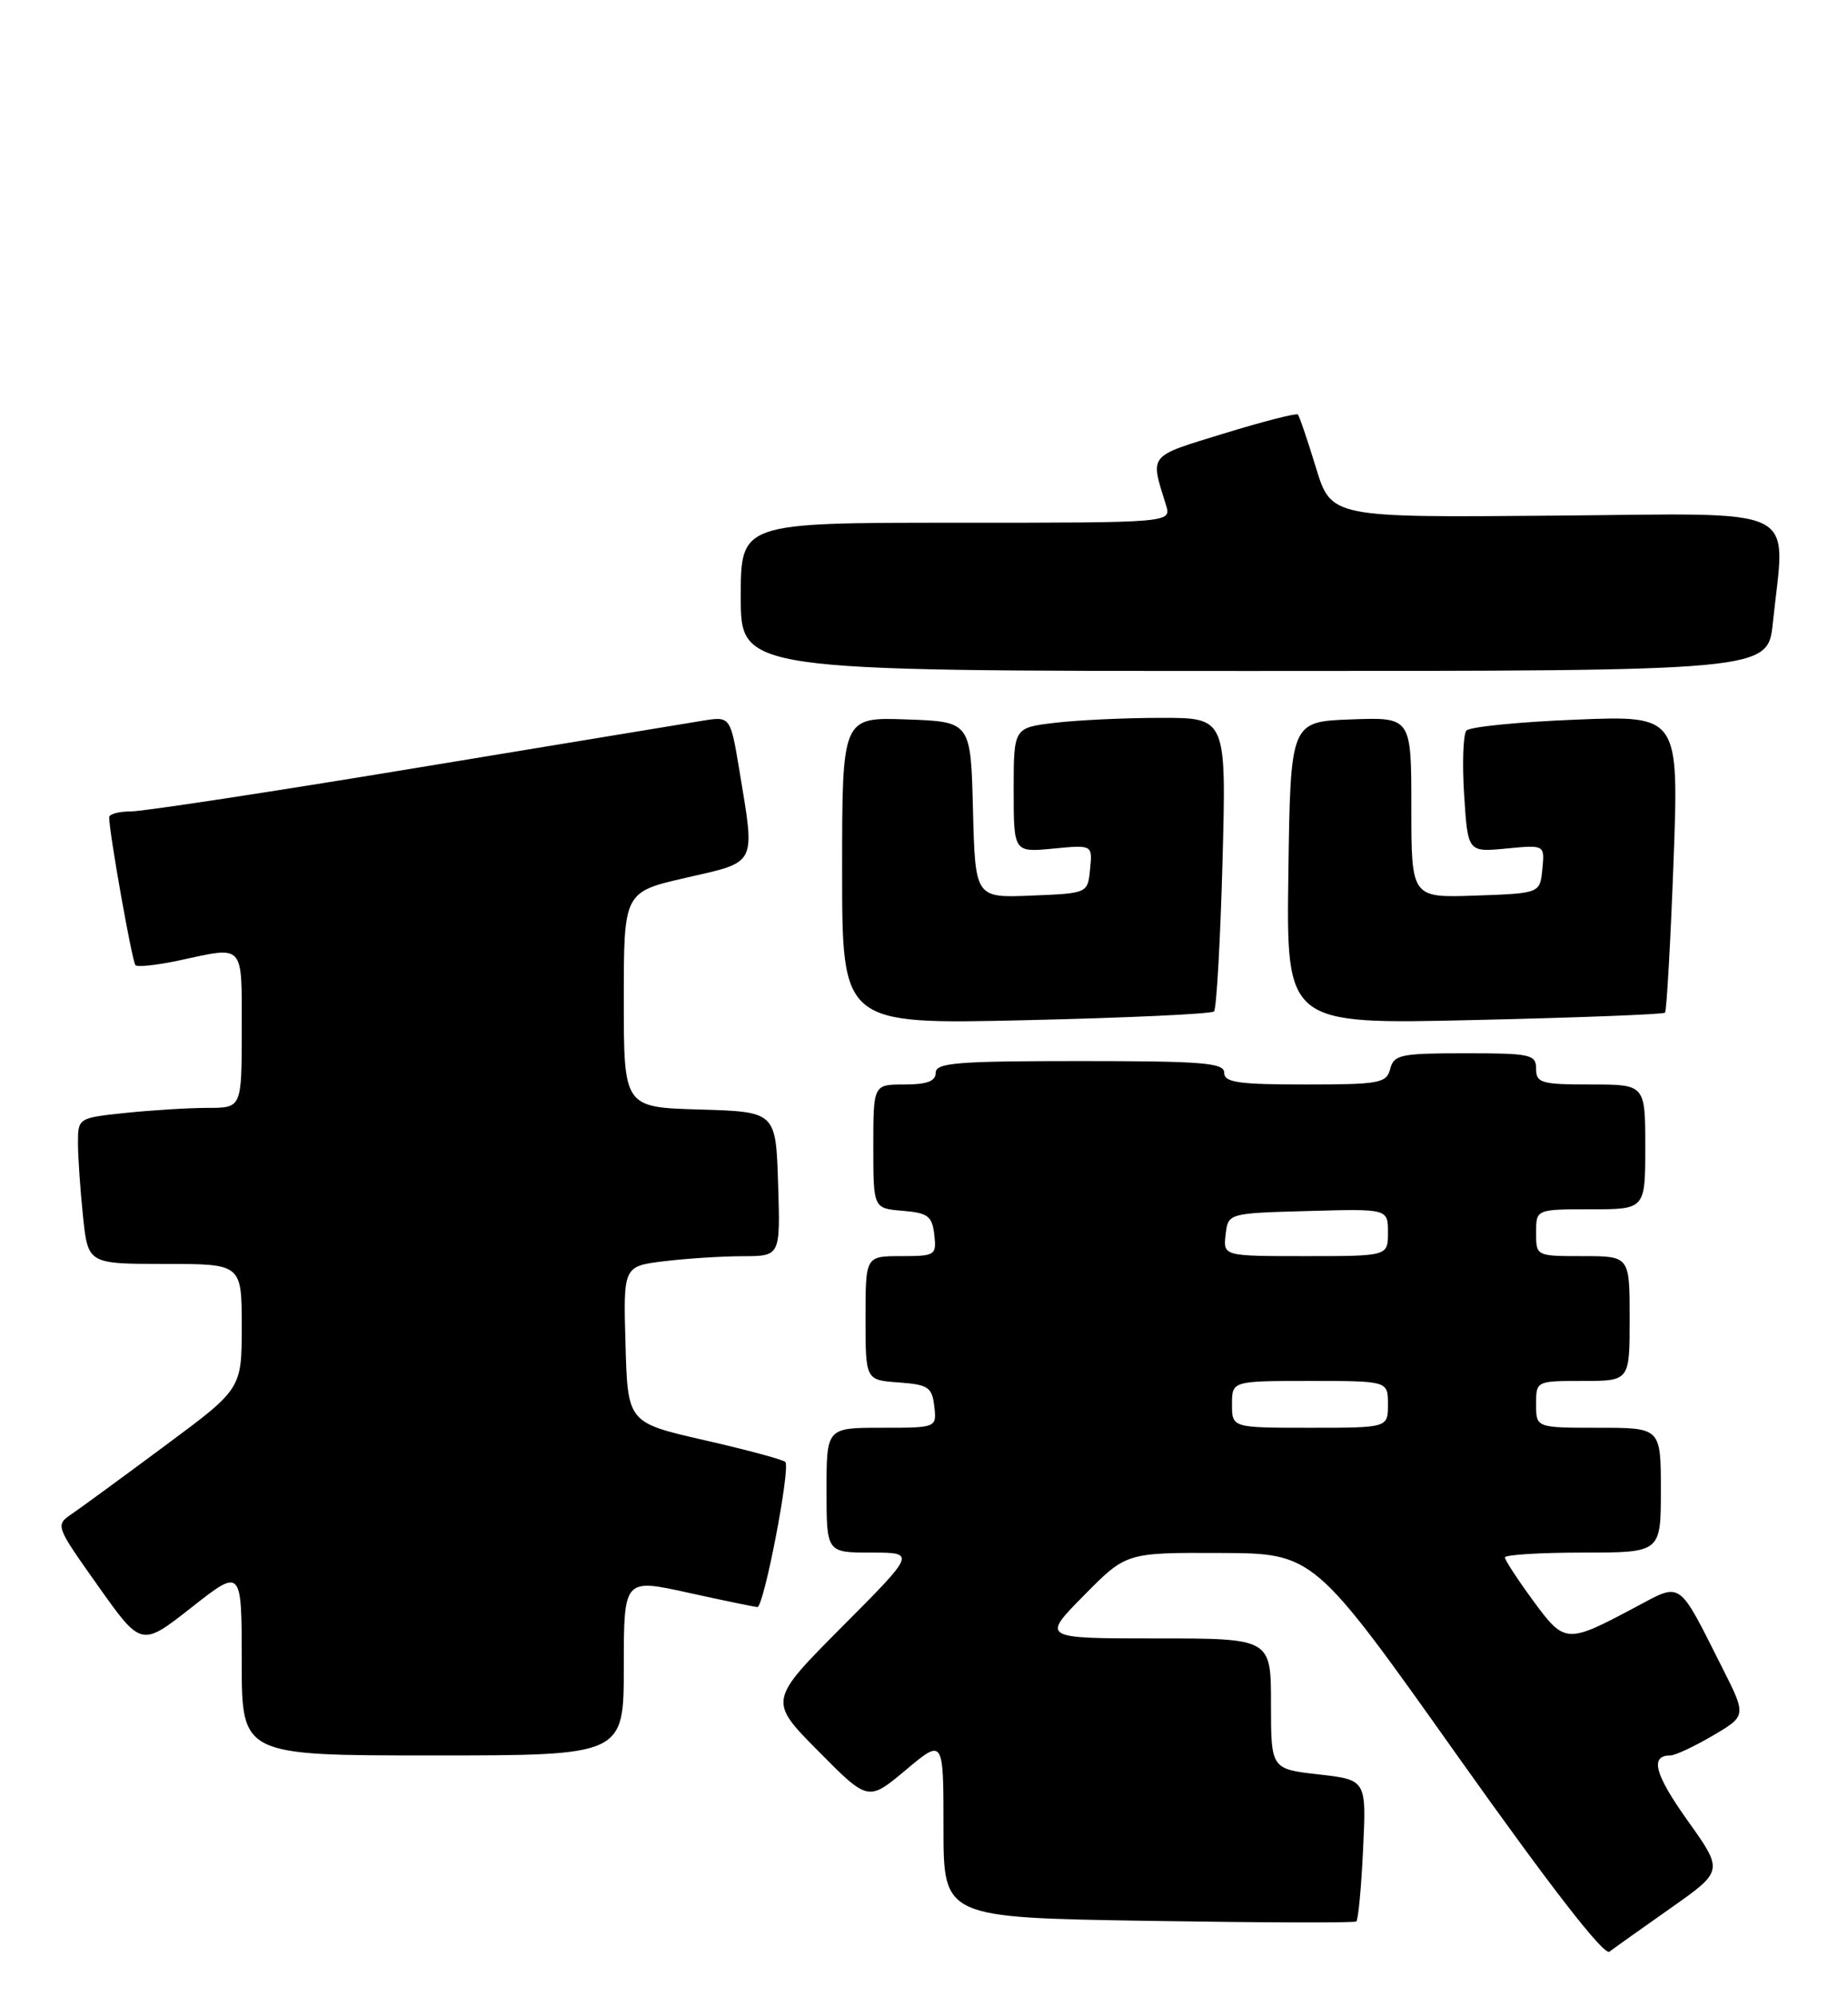 <?xml version="1.0" encoding="UTF-8" standalone="no"?>
<!DOCTYPE svg PUBLIC "-//W3C//DTD SVG 1.1//EN" "http://www.w3.org/Graphics/SVG/1.1/DTD/svg11.dtd" >
<svg xmlns="http://www.w3.org/2000/svg" xmlns:xlink="http://www.w3.org/1999/xlink" version="1.1" viewBox="0 0 237 256">
 <g >
 <path fill="currentColor"
d=" M 214.27 244.56 C 221.03 239.80 221.03 239.80 216.46 233.39 C 212.20 227.42 211.55 225.00 214.22 225.00 C 214.83 225.00 217.27 223.86 219.66 222.46 C 223.99 219.92 223.99 219.92 220.85 213.71 C 215.13 202.37 215.75 202.80 209.71 206.01 C 200.90 210.70 200.68 210.69 196.61 205.15 C 194.62 202.44 193.00 199.95 193.00 199.62 C 193.00 199.28 197.50 199.00 203.00 199.00 C 213.00 199.00 213.00 199.00 213.00 191.00 C 213.00 183.00 213.00 183.00 205.00 183.00 C 197.00 183.00 197.00 183.00 197.00 180.00 C 197.00 177.00 197.00 177.00 203.00 177.00 C 209.00 177.00 209.00 177.00 209.00 169.00 C 209.00 161.00 209.00 161.00 203.00 161.00 C 197.00 161.00 197.00 161.00 197.00 158.00 C 197.00 155.00 197.00 155.00 204.00 155.00 C 211.00 155.00 211.00 155.00 211.00 147.00 C 211.00 139.00 211.00 139.00 204.00 139.00 C 197.67 139.00 197.00 138.81 197.00 137.00 C 197.00 135.15 196.33 135.00 187.91 135.00 C 179.65 135.00 178.76 135.18 178.29 137.00 C 177.81 138.84 176.93 139.00 167.38 139.00 C 158.82 139.00 157.00 138.74 157.00 137.50 C 157.00 136.22 154.28 136.00 138.50 136.00 C 122.72 136.00 120.00 136.22 120.00 137.50 C 120.00 138.58 118.89 139.00 116.00 139.00 C 112.00 139.00 112.00 139.00 112.00 146.94 C 112.00 154.88 112.00 154.88 115.75 155.19 C 119.01 155.46 119.54 155.86 119.82 158.25 C 120.12 160.89 119.96 161.00 115.57 161.00 C 111.00 161.00 111.00 161.00 111.00 168.94 C 111.00 176.89 111.00 176.89 115.25 177.19 C 119.05 177.47 119.53 177.79 119.82 180.25 C 120.13 183.00 120.13 183.00 113.07 183.00 C 106.00 183.00 106.00 183.00 106.00 191.00 C 106.00 199.00 106.00 199.00 111.73 199.00 C 117.46 199.00 117.46 199.00 108.00 208.50 C 98.55 217.99 98.55 217.99 104.95 224.45 C 111.34 230.90 111.34 230.90 116.17 226.86 C 121.00 222.81 121.00 222.81 121.00 234.30 C 121.00 245.78 121.00 245.78 147.25 246.20 C 161.69 246.43 173.70 246.47 173.94 246.28 C 174.19 246.10 174.58 241.94 174.81 237.04 C 175.24 228.13 175.24 228.13 169.12 227.43 C 163.00 226.74 163.00 226.74 163.00 218.37 C 163.00 210.00 163.00 210.00 148.28 210.00 C 133.57 210.00 133.57 210.00 139.00 204.50 C 144.43 199.00 144.43 199.00 156.47 199.05 C 168.50 199.09 168.50 199.09 186.91 225.04 C 198.87 241.88 205.70 250.69 206.41 250.15 C 207.01 249.69 210.54 247.18 214.27 244.56 Z  M 80.00 213.66 C 80.00 202.32 80.00 202.32 88.25 204.14 C 92.79 205.14 96.78 205.96 97.13 205.98 C 97.96 206.01 101.42 188.08 100.71 187.38 C 100.41 187.08 95.74 185.82 90.33 184.59 C 80.50 182.34 80.50 182.34 80.22 172.31 C 79.93 162.29 79.93 162.29 85.22 161.65 C 88.12 161.30 92.65 161.01 95.29 161.01 C 100.08 161.00 100.08 161.00 99.79 151.75 C 99.50 142.50 99.50 142.50 89.75 142.21 C 80.00 141.93 80.00 141.93 80.00 128.13 C 80.00 114.33 80.00 114.33 88.00 112.50 C 97.15 110.41 96.85 111.01 94.84 98.84 C 93.67 91.80 93.67 91.80 90.09 92.38 C 88.11 92.70 71.45 95.45 53.06 98.48 C 34.67 101.52 18.36 104.00 16.81 104.00 C 15.26 104.00 14.00 104.34 14.00 104.75 C 14.01 106.78 16.95 123.28 17.37 123.71 C 17.64 123.98 20.17 123.70 22.98 123.10 C 31.44 121.28 31.00 120.79 31.00 132.00 C 31.00 142.00 31.00 142.00 26.65 142.00 C 24.25 142.00 19.53 142.29 16.15 142.64 C 10.03 143.28 10.00 143.30 10.00 146.50 C 10.00 148.26 10.29 152.47 10.64 155.85 C 11.28 162.00 11.28 162.00 21.14 162.00 C 31.00 162.00 31.00 162.00 31.00 170.00 C 31.00 178.01 31.00 178.01 21.23 185.25 C 15.86 189.24 10.47 193.18 9.27 194.00 C 7.07 195.50 7.07 195.50 12.59 203.29 C 18.12 211.09 18.12 211.09 24.56 206.03 C 31.00 200.97 31.00 200.97 31.00 212.98 C 31.00 225.00 31.00 225.00 55.50 225.00 C 80.00 225.00 80.00 225.00 80.00 213.66 Z  M 155.69 129.64 C 156.01 129.33 156.50 120.73 156.78 110.53 C 157.28 92.00 157.28 92.00 148.89 92.01 C 144.28 92.01 138.14 92.30 135.25 92.65 C 130.00 93.28 130.00 93.28 130.00 101.27 C 130.00 109.25 130.00 109.25 135.05 108.77 C 140.11 108.28 140.11 108.28 139.80 111.39 C 139.50 114.50 139.50 114.50 132.28 114.79 C 125.07 115.09 125.07 115.09 124.78 103.79 C 124.50 92.50 124.50 92.50 116.25 92.21 C 108.00 91.92 108.00 91.92 108.00 111.61 C 108.00 131.30 108.00 131.30 131.55 130.76 C 144.51 130.46 155.37 129.96 155.69 129.64 Z  M 213.53 129.80 C 213.74 129.59 214.23 120.93 214.62 110.56 C 215.32 91.70 215.32 91.70 202.07 92.24 C 194.79 92.53 188.48 93.16 188.06 93.64 C 187.65 94.11 187.51 97.81 187.77 101.87 C 188.24 109.23 188.24 109.23 193.17 108.76 C 198.11 108.28 198.11 108.28 197.80 111.39 C 197.50 114.50 197.50 114.50 189.25 114.79 C 181.00 115.08 181.00 115.08 181.00 103.50 C 181.00 91.92 181.00 91.92 173.25 92.21 C 165.50 92.50 165.50 92.50 165.23 111.90 C 164.96 131.30 164.96 131.30 189.05 130.74 C 202.31 130.44 213.32 130.01 213.53 129.80 Z  M 227.36 79.85 C 228.96 64.51 231.63 65.82 199.36 66.09 C 170.72 66.34 170.72 66.34 168.76 59.92 C 167.68 56.39 166.64 53.33 166.45 53.13 C 166.25 52.93 161.99 54.02 156.97 55.56 C 147.14 58.58 147.49 58.15 149.54 64.75 C 150.23 67.00 150.23 67.00 122.62 67.00 C 95.00 67.00 95.00 67.00 95.00 76.50 C 95.00 86.00 95.00 86.00 160.86 86.00 C 226.72 86.00 226.72 86.00 227.36 79.85 Z  M 158.00 180.00 C 158.00 177.00 158.00 177.00 168.00 177.00 C 178.00 177.00 178.00 177.00 178.00 180.00 C 178.00 183.00 178.00 183.00 168.00 183.00 C 158.00 183.00 158.00 183.00 158.00 180.00 Z  M 157.18 158.25 C 157.50 155.50 157.50 155.50 167.75 155.22 C 178.00 154.93 178.00 154.93 178.00 157.97 C 178.00 161.00 178.00 161.00 167.43 161.00 C 156.87 161.00 156.87 161.00 157.18 158.25 Z "/>
</g>
</svg>